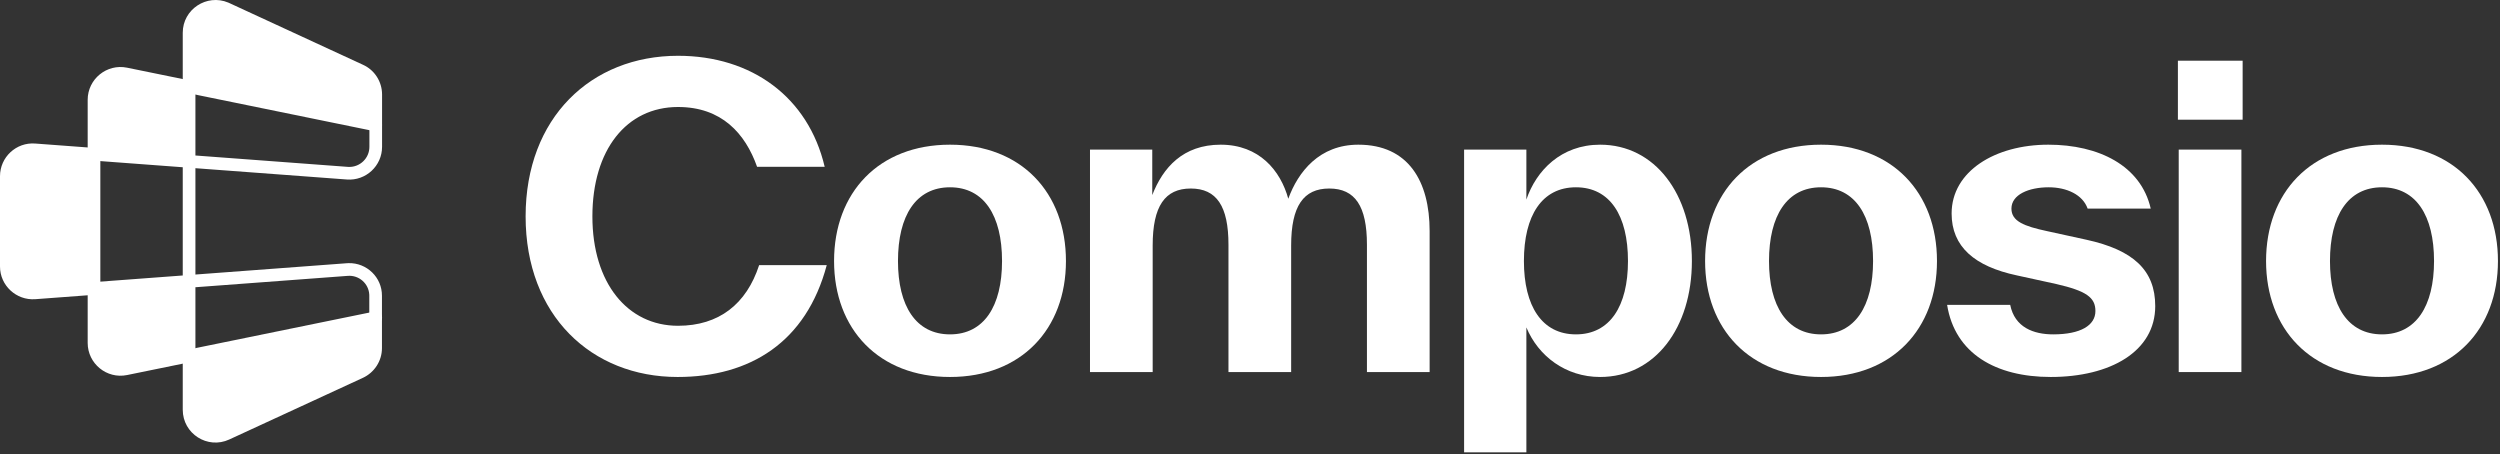 <svg xmlns="http://www.w3.org/2000/svg" width="677" height="123" viewBox="0 0 677 123" fill="none">
<rect x="0" y="0" width="677" height="123" fill="#333333" stroke="none"/>
<g clip-path="url(#clip0_2_368)">
<path d="M101.745 33.85L34.067 20.009C29.63 19.098 25.457 22.506 25.457 27.032V59.094V60.798V92.859C25.457 97.385 29.63 100.794 34.067 99.883L101.745 86.041" stroke="white" stroke-width="3.43" stroke-miterlimit="10" stroke-linecap="round" stroke-linejoin="round"/>
<path d="M49.488 8.871C49.489 2.513 55.988 -1.739 61.807 0.695L62.084 0.816L62.09 0.82L98.295 17.54C101.472 18.973 103.464 22.146 103.465 25.592V39.757C103.465 44.924 99.064 49.005 93.922 48.608L52.919 45.547V74.344L93.916 71.283L94.396 71.259C99.32 71.139 103.463 75.115 103.434 80.105V94.27C103.434 97.742 101.39 100.869 98.271 102.32L98.265 102.321L62.091 119.012L62.092 119.013C56.193 121.743 49.488 117.443 49.488 110.962V97.463C49.223 97.568 48.938 97.638 48.639 97.659L28.63 99.1C26.958 99.22 25.536 97.895 25.535 96.219V81.364C25.535 80.788 25.707 80.248 26.003 79.793L9.542 81.022H9.536C4.409 81.386 1.332e-05 77.318 0 72.171V47.72C0 42.551 4.405 38.468 9.548 38.87H9.548L25.644 40.071C25.574 39.822 25.535 39.561 25.535 39.291V23.643C25.535 21.358 27.579 19.615 29.835 19.976L48.888 23.025C49.097 23.058 49.298 23.115 49.488 23.19V8.871ZM94.183 74.704H94.177L52.919 77.784V95.688L100.005 85.846V80.093L99.999 79.802C99.859 76.809 97.236 74.466 94.183 74.704ZM24.874 43.453C25.162 43.903 25.329 44.437 25.329 45.006V75.413C25.329 75.766 25.263 76.103 25.146 76.417L49.488 74.6V45.29L24.874 43.453ZM52.919 42.107L94.177 45.187L94.183 45.188L94.476 45.203C97.493 45.277 100.035 42.834 100.035 39.757V33.802L52.919 23.953V42.107Z" fill="white"/>
</g>
<path d="M645.048 102.086C625.743 102.086 613.65 89.105 613.65 70.689C613.65 52.161 625.743 39.18 645.048 39.18C664.352 39.18 676.445 52.161 676.445 70.689C676.445 89.105 664.352 102.086 645.048 102.086ZM645.048 90.548C654.256 90.548 659.138 82.892 659.138 70.689C659.138 58.374 654.256 50.719 645.048 50.719C635.839 50.719 630.958 58.374 630.958 70.689C630.958 82.892 635.839 90.548 645.048 90.548Z" fill="white"/>
<path d="M607.305 32.413H589.775V16.438H607.305V32.413ZM606.972 100.755H589.997V40.512H606.972V100.755Z" fill="white"/>
<path d="M555.346 102.086C540.48 102.086 529.386 95.762 527.278 82.56H544.363C545.583 88.662 550.687 90.548 556.012 90.548C563.445 90.548 567.439 88.107 567.439 84.224C567.439 80.563 564.999 78.787 556.789 76.901L546.138 74.572C534.711 72.131 528.498 66.805 528.498 57.819C528.498 46.392 540.258 39.18 554.681 39.18C568.327 39.18 579.754 44.839 582.417 56.488H565.331C564 52.716 559.673 50.719 554.792 50.719C549.355 50.719 544.696 52.716 544.696 56.488C544.696 59.927 548.135 61.258 554.348 62.59L564.999 64.919C577.646 67.693 583.637 73.129 583.637 82.892C583.637 95.207 571.433 102.086 555.346 102.086Z" fill="white"/>
<path d="M493.137 102.086C473.833 102.086 461.74 89.105 461.74 70.689C461.74 52.161 473.833 39.18 493.137 39.18C512.441 39.18 524.534 52.161 524.534 70.689C524.534 89.105 512.441 102.086 493.137 102.086ZM493.137 90.548C502.346 90.548 507.227 82.892 507.227 70.689C507.227 58.374 502.346 50.719 493.137 50.719C483.929 50.719 479.047 58.374 479.047 70.689C479.047 82.892 483.929 90.548 493.137 90.548Z" fill="white"/>
<path d="M433.312 39.18C448.178 39.18 458.163 52.605 458.163 70.689C458.163 88.772 448.178 102.086 433.312 102.086C423.992 102.086 416.559 96.428 413.342 88.662V122.499H396.478V40.512H413.342V54.047C416.004 46.17 422.772 39.18 433.312 39.18ZM426.766 90.548C435.974 90.548 440.856 82.892 440.856 70.689C440.856 58.374 435.974 50.719 426.766 50.719C417.558 50.719 412.676 58.374 412.676 70.689C412.676 82.892 417.558 90.548 426.766 90.548Z" fill="white"/>
<path d="M367.839 39.18C381.374 39.18 387.143 49.054 387.143 62.59V62.812V100.754H370.168V66.473V66.251C370.168 55.822 366.951 51.051 359.962 51.051C352.972 51.051 349.644 55.822 349.644 66.473V100.754H332.669V66.473V66.251C332.669 55.822 329.452 51.051 322.462 51.051C315.473 51.051 312.145 55.822 312.145 66.473V100.754H295.17V40.512H312.034V52.827C314.918 45.393 320.354 39.18 330.561 39.18C340.99 39.18 346.759 46.17 348.867 53.825C351.53 46.503 357.299 39.18 367.839 39.18Z" fill="white"/>
<path d="M257.262 102.086C237.958 102.086 225.865 89.105 225.865 70.689C225.865 52.161 237.958 39.18 257.262 39.18C276.566 39.18 288.659 52.161 288.659 70.689C288.659 89.105 276.566 102.086 257.262 102.086ZM257.262 90.548C266.47 90.548 271.352 82.892 271.352 70.689C271.352 58.374 266.47 50.719 257.262 50.719C248.054 50.719 243.172 58.374 243.172 70.689C243.172 82.892 248.054 90.548 257.262 90.548Z" fill="white"/>
<path d="M183.496 102.087C160.198 102.087 142.336 85.445 142.336 58.597C142.336 31.86 160.087 15.107 183.607 15.107C203.577 15.107 218.887 26.312 223.325 45.173H205.019C201.802 36.075 195.367 28.975 183.607 28.975C169.628 28.975 160.42 40.624 160.42 58.597C160.42 76.681 169.961 88.219 183.607 88.219C194.701 88.219 202.135 82.339 205.574 71.799H223.88C218.332 92.657 203.133 102.087 183.496 102.087Z" fill="white"/>
<defs>
<clipPath id="clip0_2_368">
<rect width="103.863" height="120.12" fill="white"/>
</clipPath>
</defs>
</svg>

